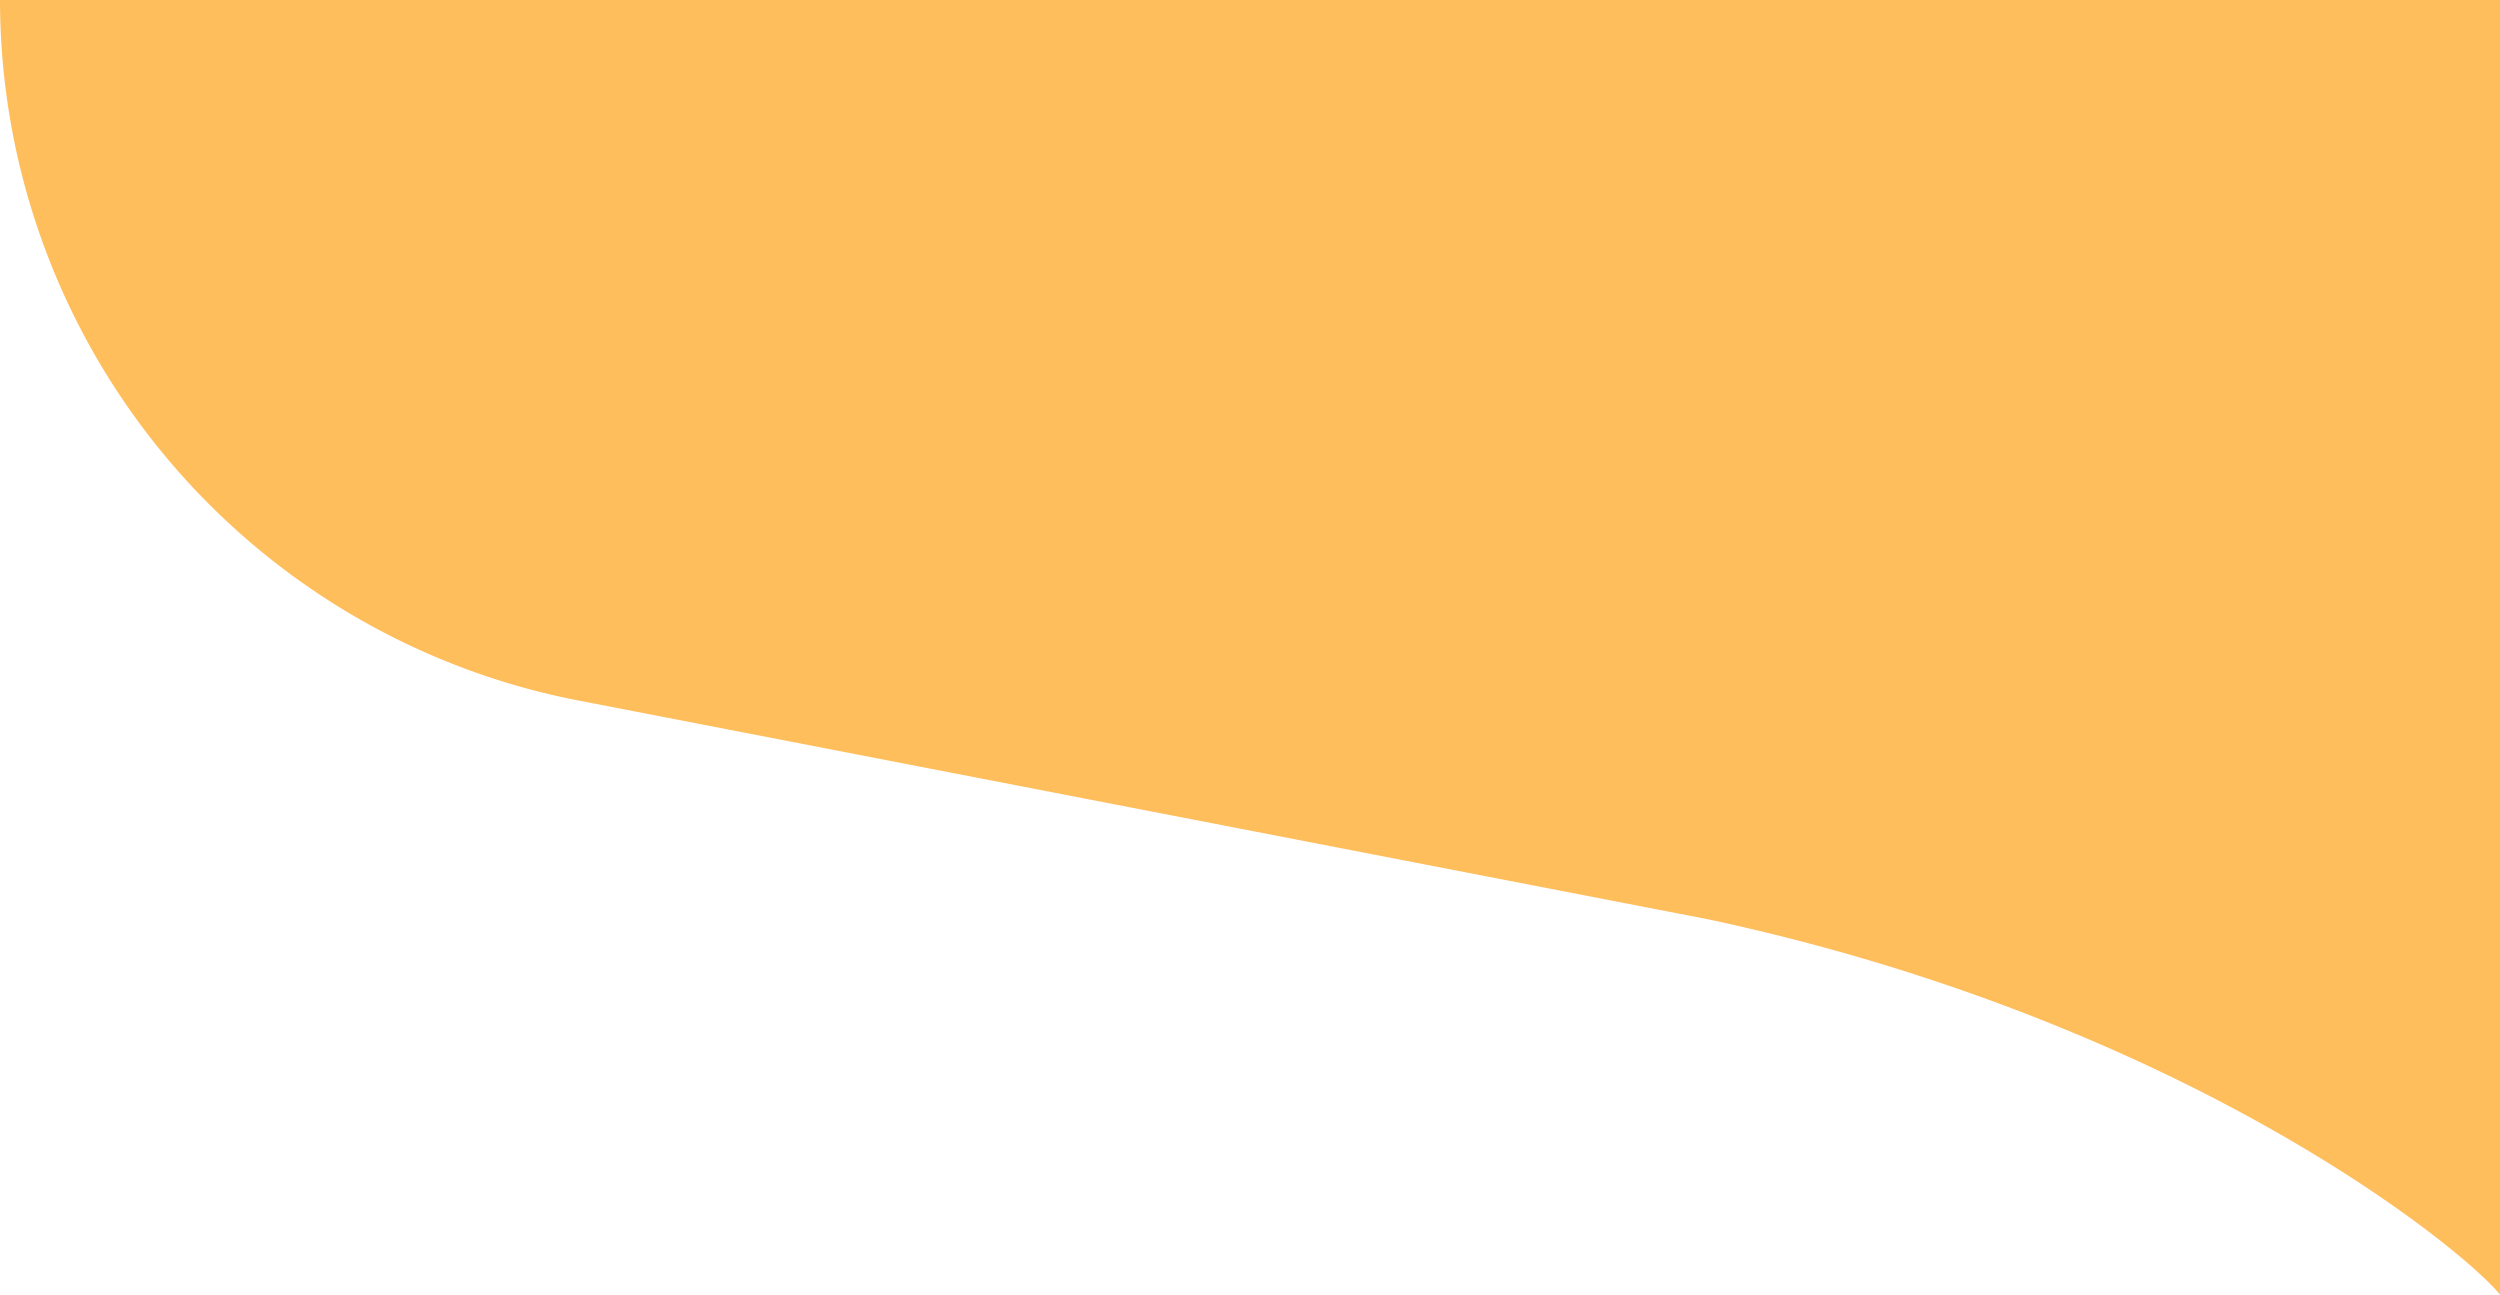 <svg viewBox="0 0 56 29" fill="rgb(255, 190, 92)" style="transform: scaleX(-1) rotate(180deg)" xmlns="http://www.w3.org/2000/svg"><path d="M56 0v29c-.8-1-7-6.1-17.7-8.4L13 15.7A16 16 0 0 1 0 0Z"></path></svg>